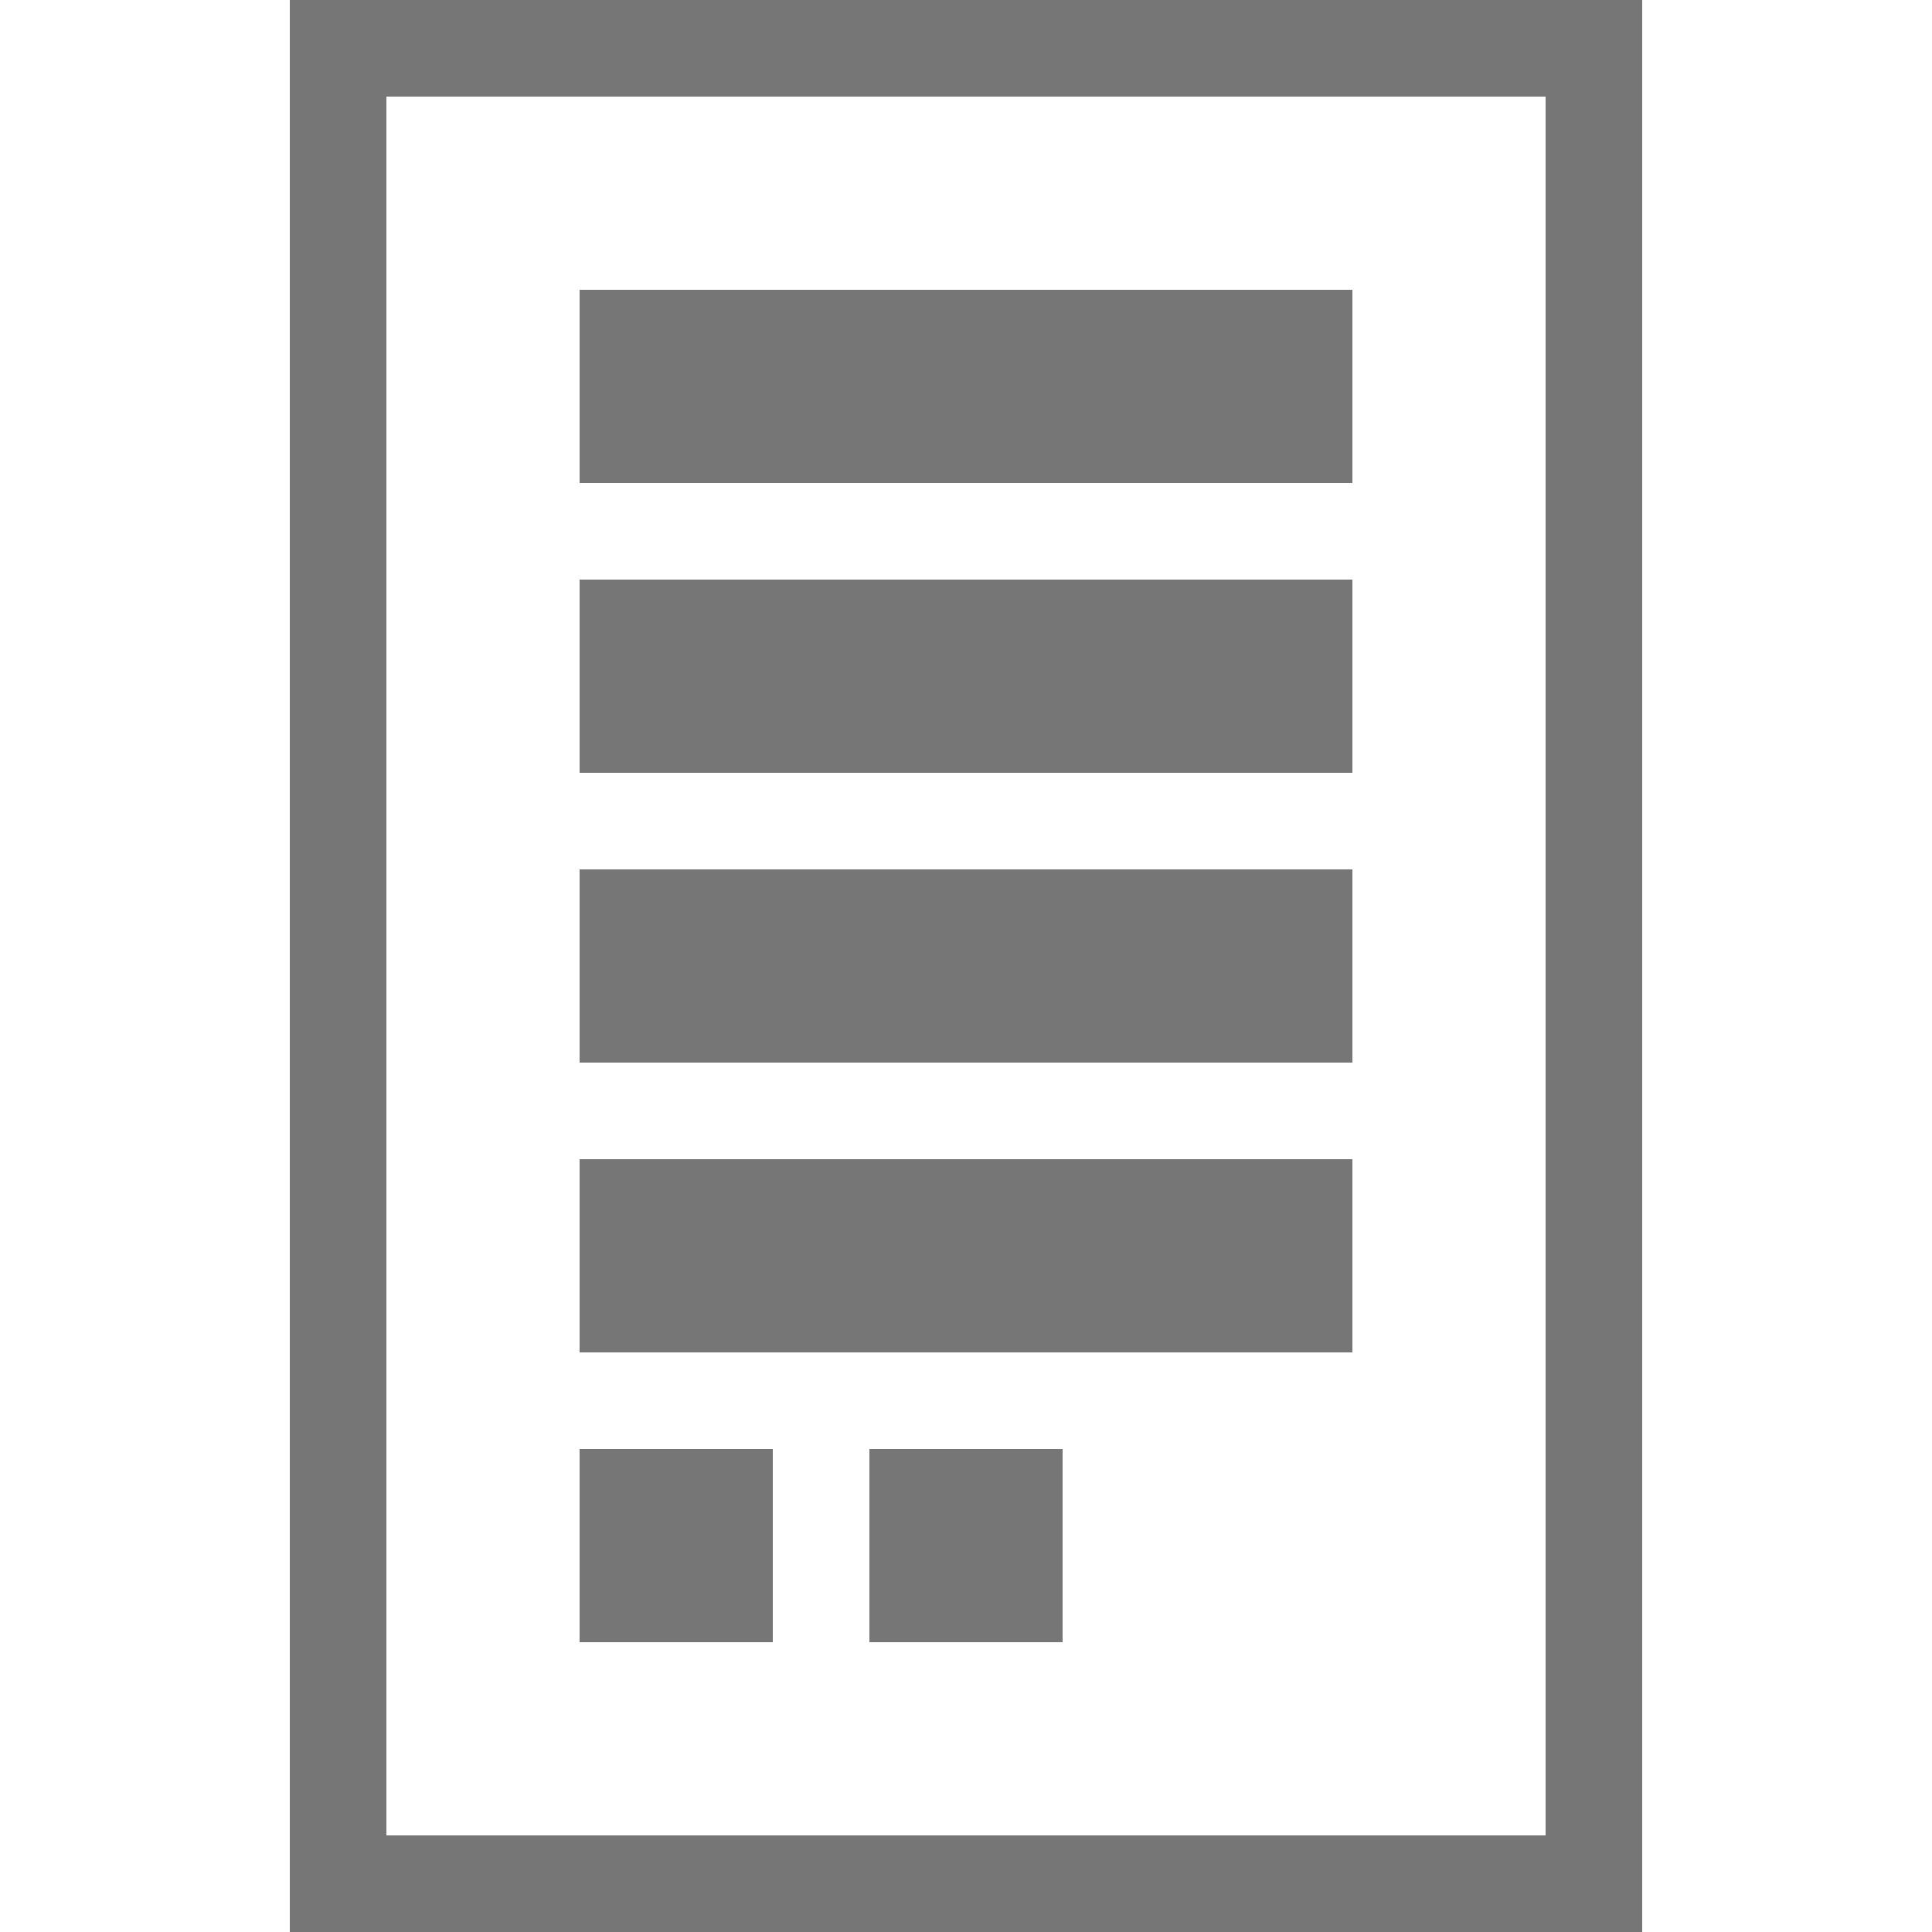 <svg xmlns="http://www.w3.org/2000/svg" width="20" height="20" viewBox="0 0 20 20"><defs><style>.xui-icon-fill-color-text-gray{fill:#767676;}</style></defs><path class="xui-icon-fill-color-text-gray" d="M17,20H3V0H17ZM4,19H16V1H4Zm7-2H9V15h2ZM8,17H6V15H8Zm6-3H6V12h8Zm0-3H6V9h8Zm0-3H6V6h8Zm0-3H6V3h8Z"/></svg>
